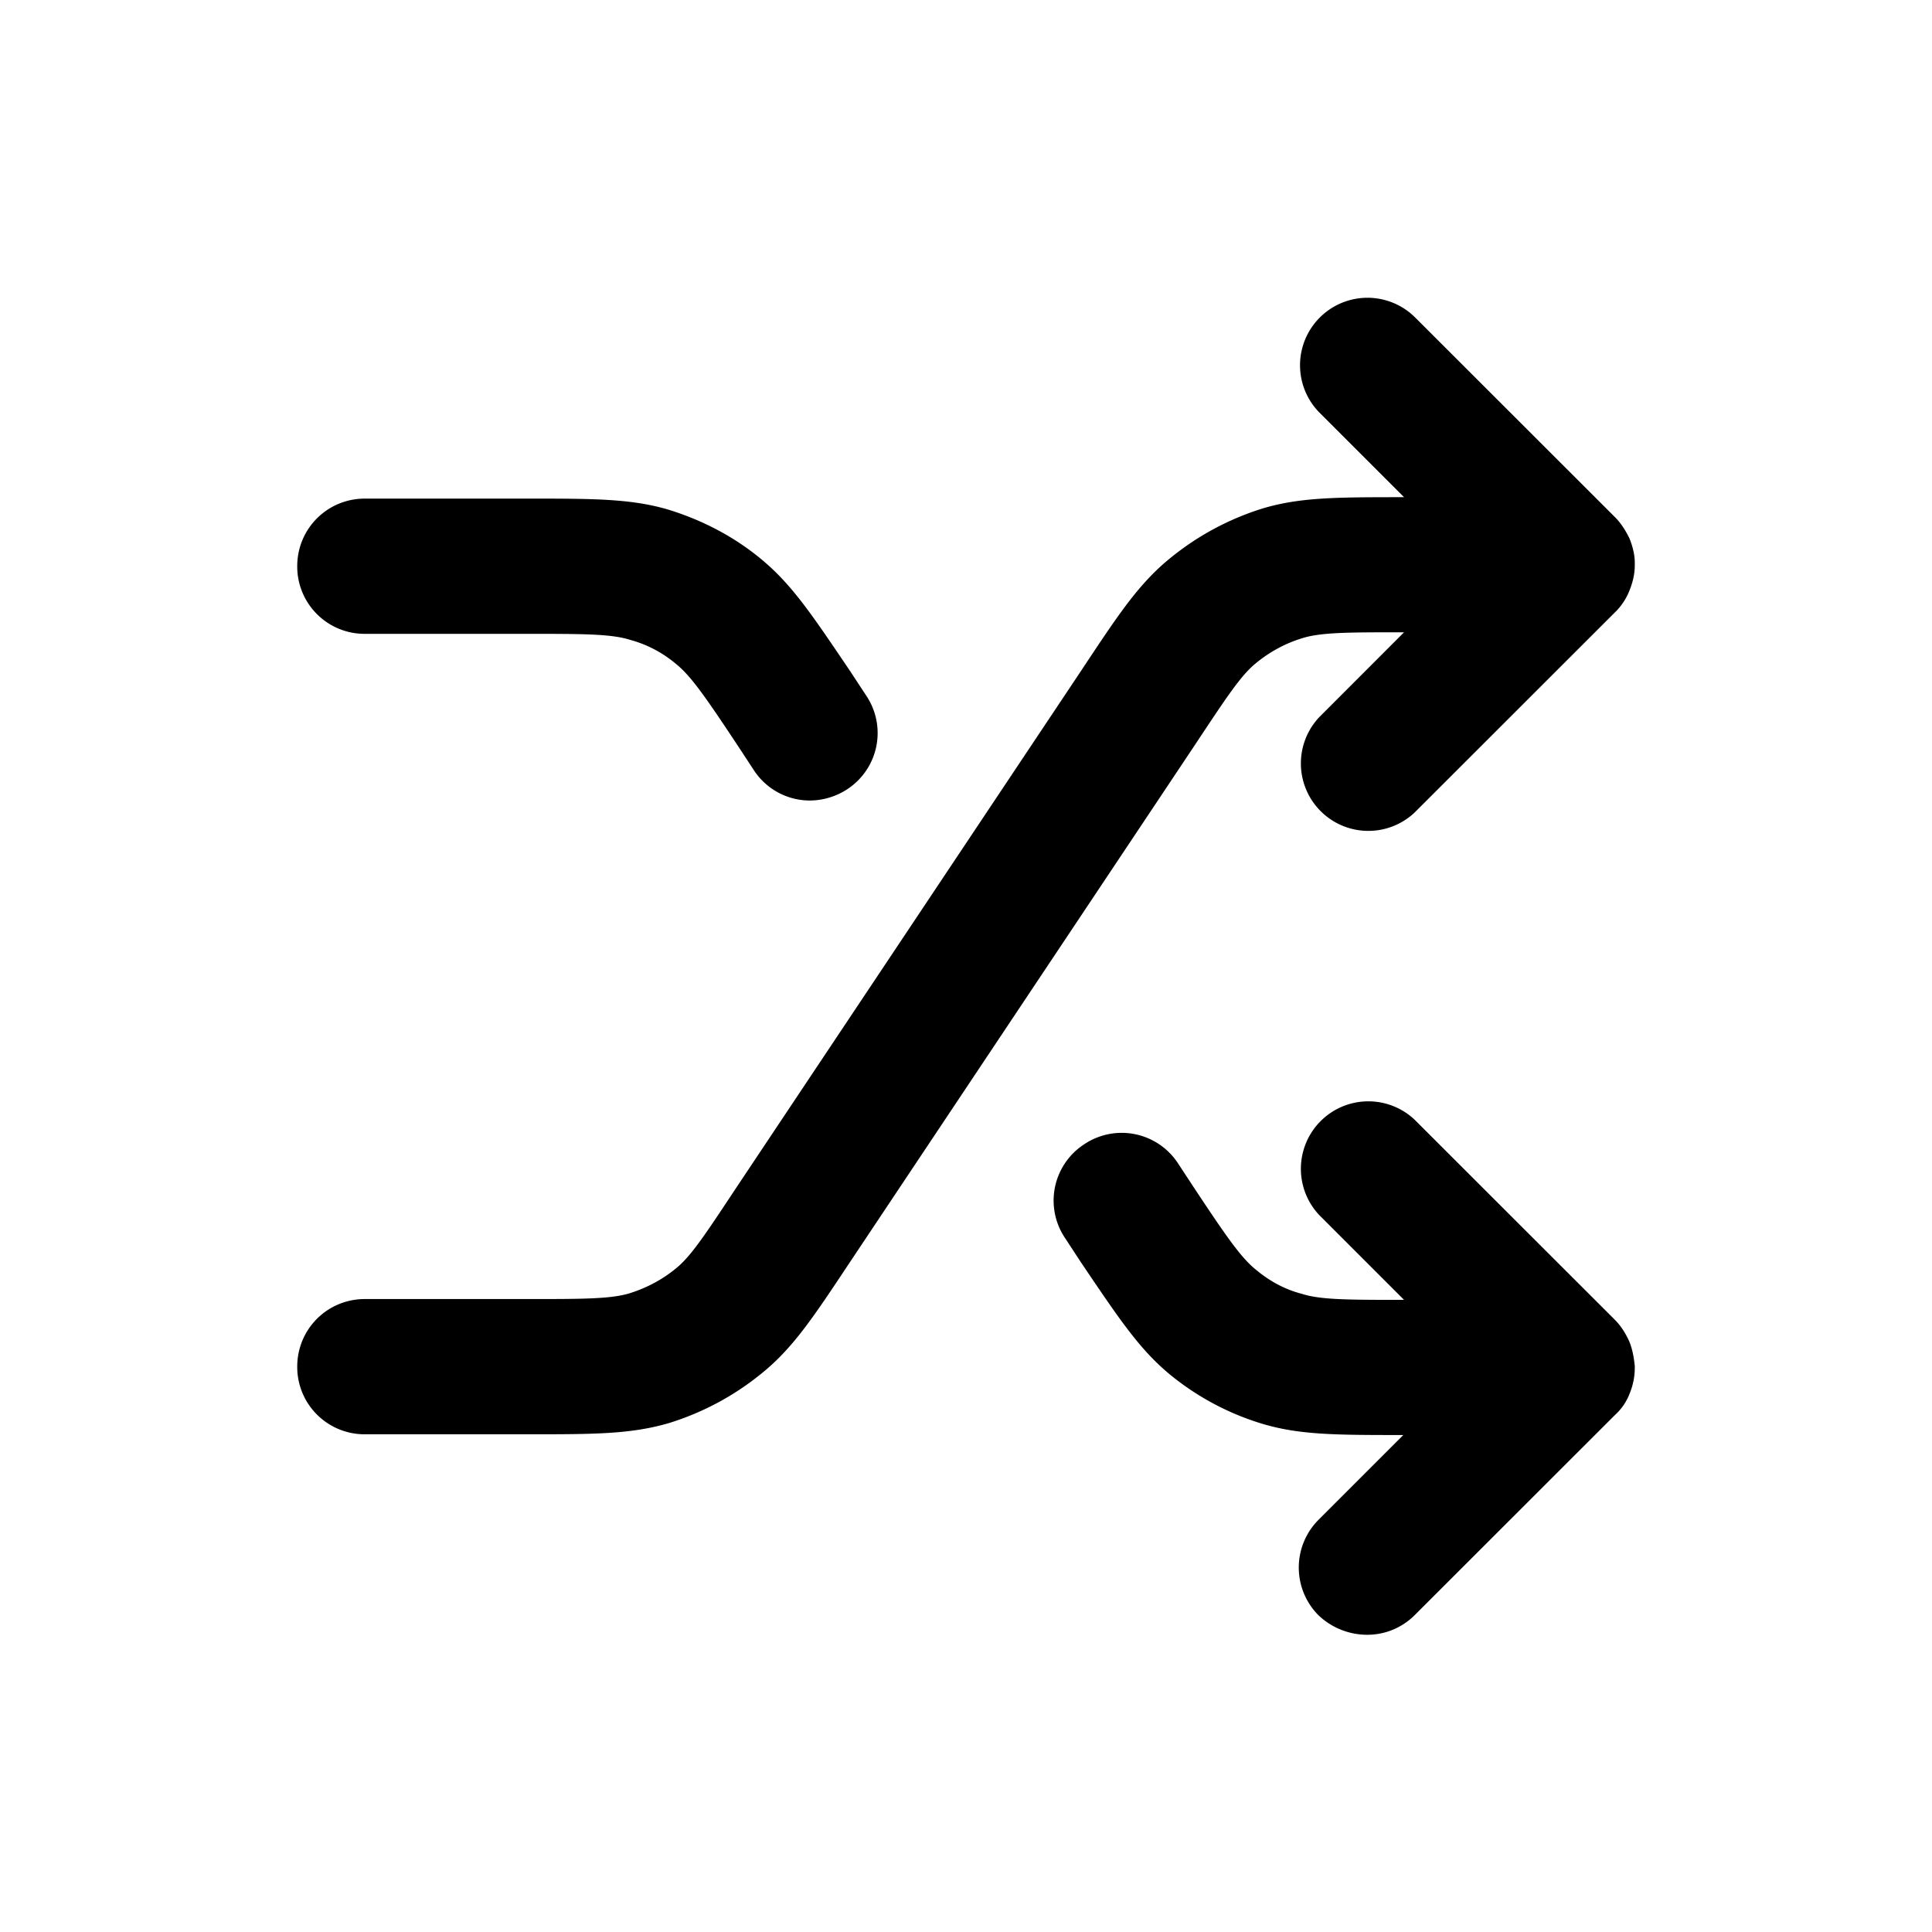 <svg xmlns="http://www.w3.org/2000/svg" width="26" height="26" fill="currentColor" class="sym sym-shuffle" viewBox="0 0 26 26">
  <path d="M18.39 22a.95.95 0 0 1-.647-.263.91.91 0 0 1 0-1.283l1.142-1.142c-.9 0-1.395 0-1.9-.152a3.6 3.6 0 0 1-1.245-.666c-.414-.344-.687-.758-1.193-1.506l-.212-.324a.903.903 0 0 1 .253-1.263.905.905 0 0 1 1.264.253l.212.323c.435.657.637.95.84 1.112.181.151.384.263.616.323.253.081.627.081 1.375.081l-1.142-1.142a.908.908 0 0 1 1.284-1.283l2.69 2.688c.091.09.152.192.202.303.04.101.06.212.071.323v.04a.9.9 0 0 1-.07.334.74.74 0 0 1-.193.283l-2.7 2.698a.9.9 0 0 1-.647.263M7.094 19.302H4.91a.906.906 0 0 1-.91-.91c0-.505.405-.91.91-.91h2.184c.749 0 1.133 0 1.386-.08.222-.07.435-.182.617-.333.202-.162.394-.455.829-1.112l4.631-6.942c.496-.748.769-1.162 1.194-1.506a3.7 3.7 0 0 1 1.243-.667c.506-.151 1.002-.151 1.901-.151l-1.142-1.142a.908.908 0 0 1 1.284-1.284l2.7 2.698c.081.081.142.182.192.283.04.101.071.213.071.324v.04c0 .121-.03.233-.07.334a.84.84 0 0 1-.203.303l-2.69 2.688a.908.908 0 0 1-1.284-1.283l1.142-1.143c-.748 0-1.122 0-1.375.081a1.8 1.8 0 0 0-.617.334c-.202.162-.394.455-.829 1.111l-4.631 6.943c-.496.747-.769 1.162-1.194 1.505a3.7 3.7 0 0 1-1.243.667c-.516.152-1.012.152-1.912.152m3.813-8.529a.9.9 0 0 1-.759-.404l-.212-.323c-.435-.657-.637-.95-.84-1.112a1.6 1.6 0 0 0-.616-.323c-.253-.081-.637-.081-1.386-.081H4.91A.906.906 0 0 1 4 7.62c0-.505.405-.91.91-.91h2.184c.9 0 1.406 0 1.912.152.455.142.88.364 1.243.667.415.344.688.758 1.194 1.506l.212.323a.903.903 0 0 1-.253 1.263.93.93 0 0 1-.505.152z"/>
</svg>